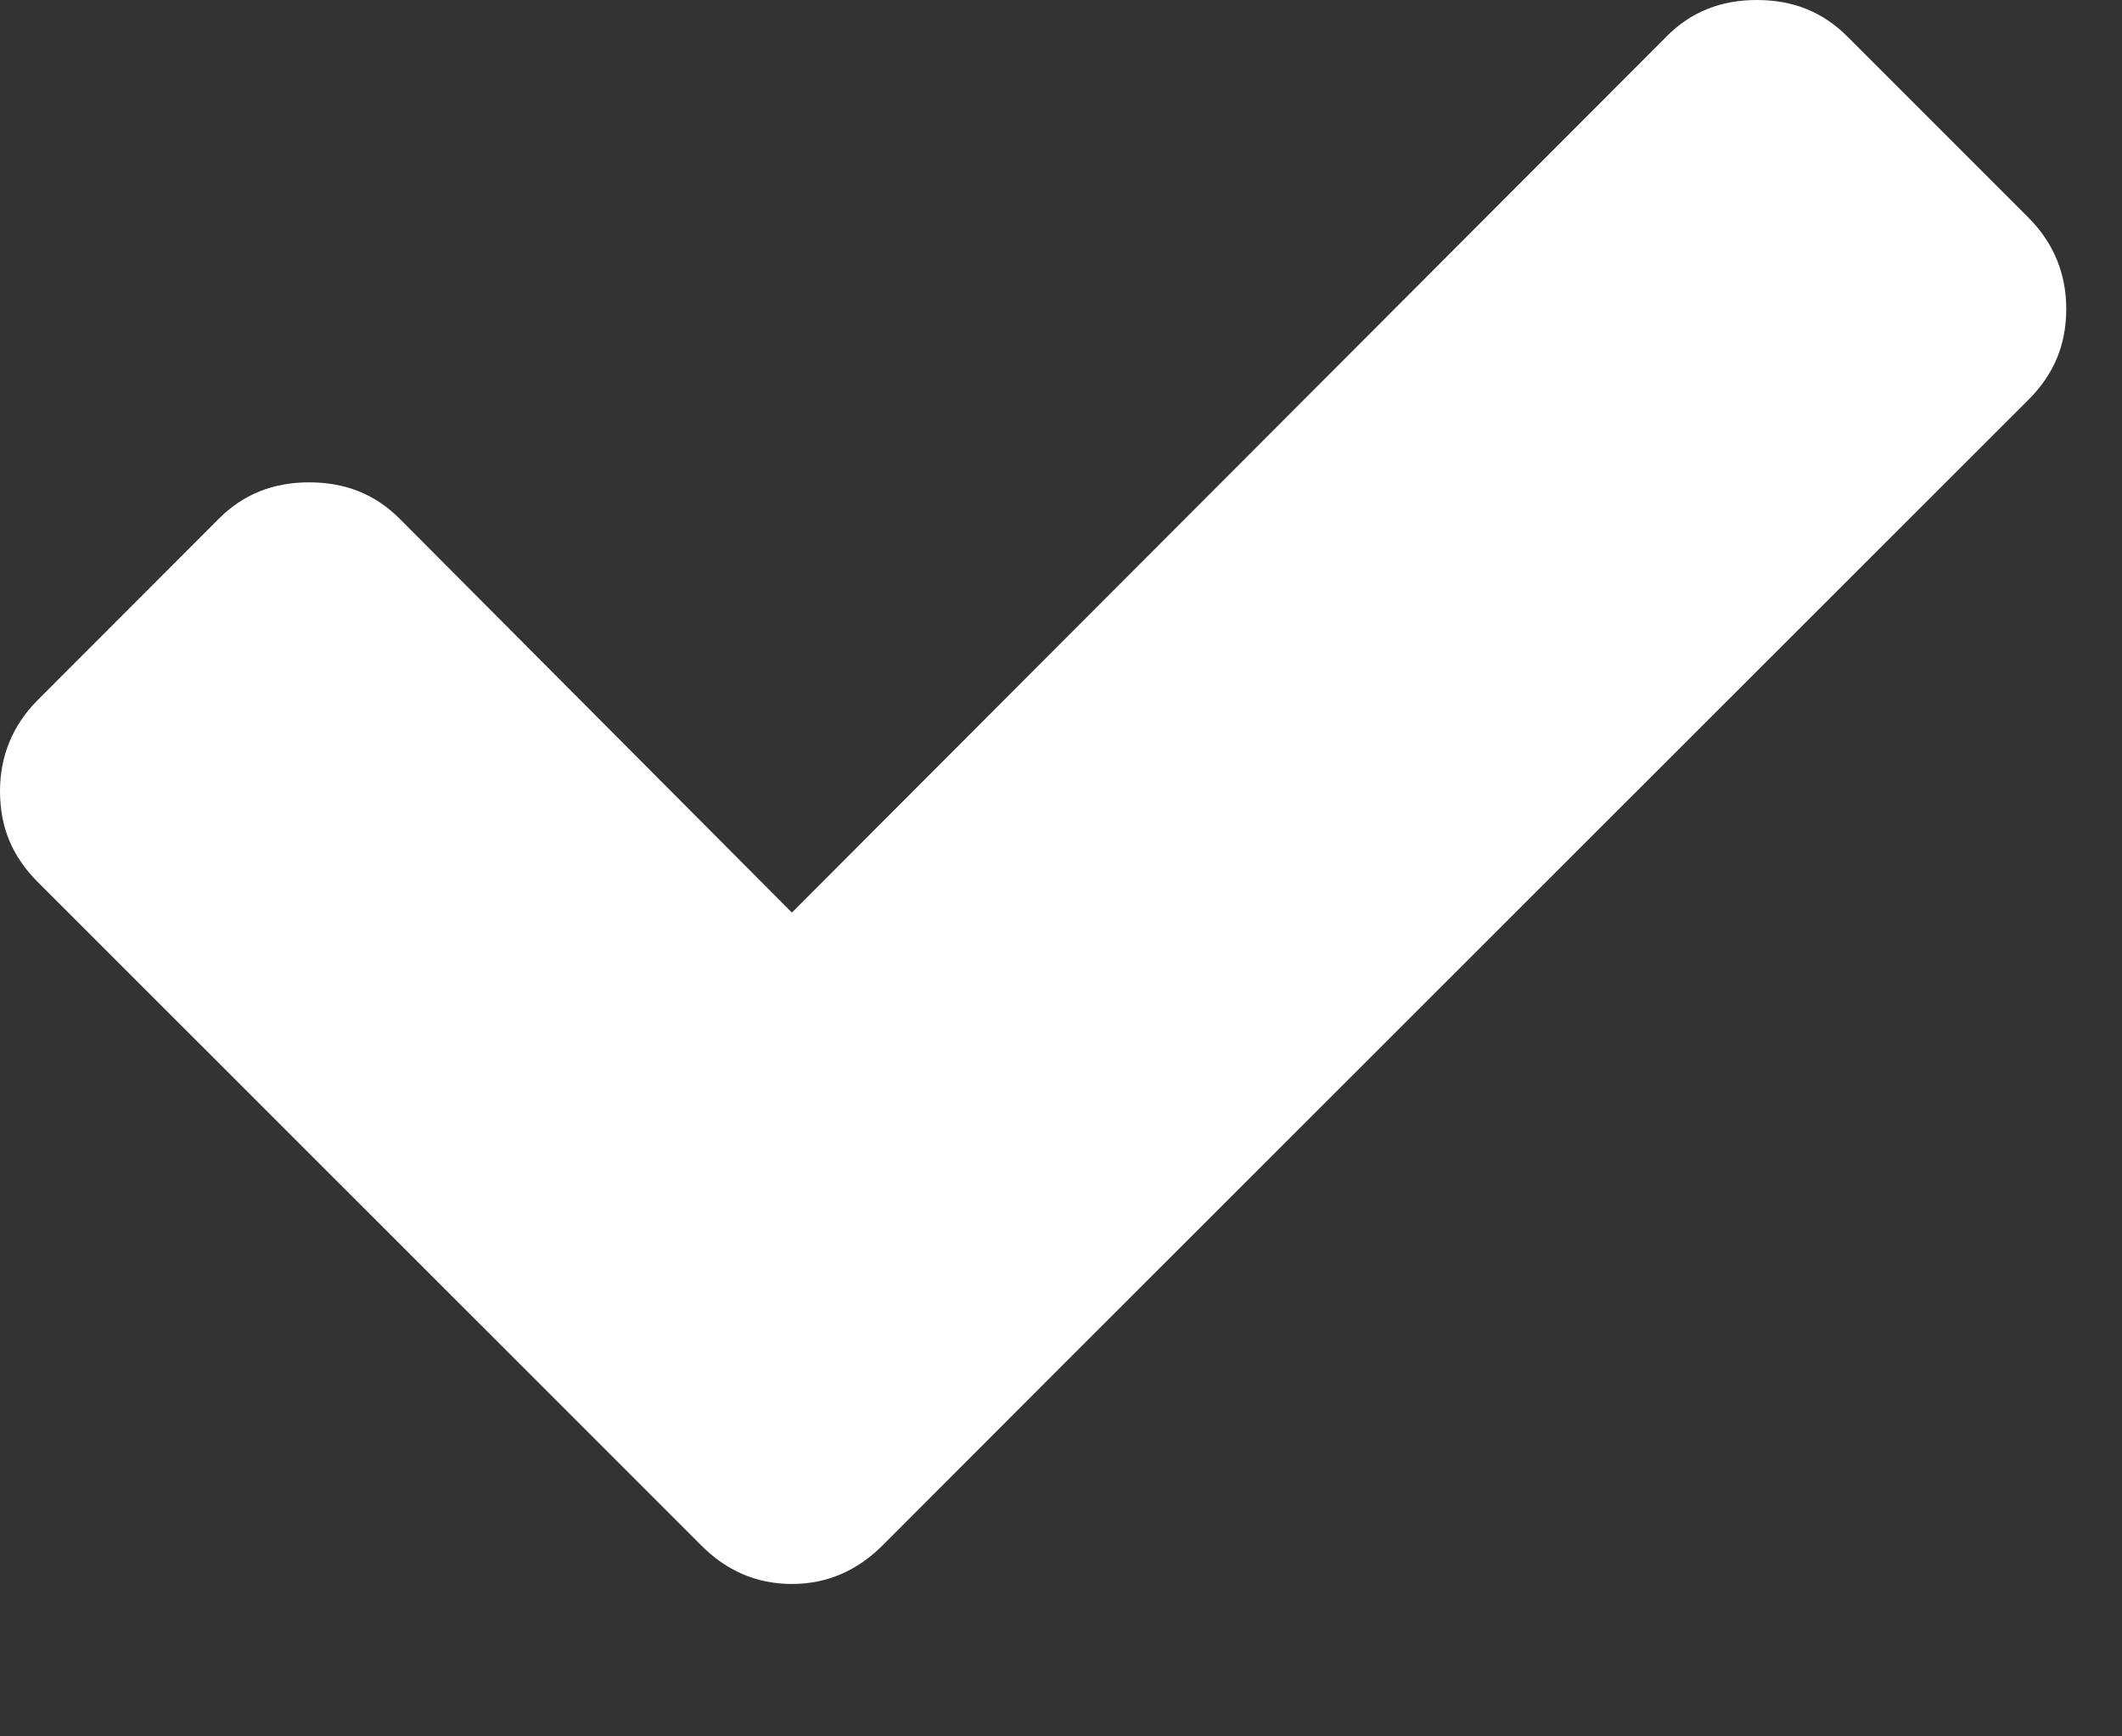 <?xml version="1.0" encoding="UTF-8" standalone="no"?>
<!DOCTYPE svg PUBLIC "-//W3C//DTD SVG 1.1//EN" "http://www.w3.org/Graphics/SVG/1.1/DTD/svg11.dtd">
<svg width="100%" height="100%" viewBox="0 0 11 9" version="1.1" xmlns="http://www.w3.org/2000/svg" xmlns:xlink="http://www.w3.org/1999/xlink" xml:space="preserve" xmlns:serif="http://www.serif.com/" style="fill-rule:evenodd;clip-rule:evenodd;stroke-linejoin:round;stroke-miterlimit:1.414;">
    <rect x="0" y="0" width="11" height="9" fill="#333333" stroke="none"/>
    <g transform="matrix(1,0,0,1,-323.129,-1157.66)">
        <path id="_-" serif:id="" d="M333.646,1158.79L332.706,1157.85C332.577,1157.72 332.421,1157.66 332.236,1157.66C332.052,1157.66 331.895,1157.72 331.767,1157.85L327.234,1162.39L325.202,1160.35C325.073,1160.22 324.916,1160.16 324.732,1160.16C324.548,1160.16 324.391,1160.22 324.262,1160.35L323.323,1161.29C323.194,1161.42 323.129,1161.58 323.129,1161.76C323.129,1161.95 323.194,1162.1 323.323,1162.23L325.824,1164.73L326.764,1165.67C326.893,1165.8 327.049,1165.87 327.234,1165.87C327.418,1165.87 327.574,1165.8 327.704,1165.67L328.643,1164.73L333.646,1159.73C333.775,1159.6 333.84,1159.45 333.84,1159.26C333.84,1159.08 333.775,1158.92 333.646,1158.79L333.646,1158.79Z" style="fill:white;fill-rule:nonzero;"/>
    </g>
</svg>

